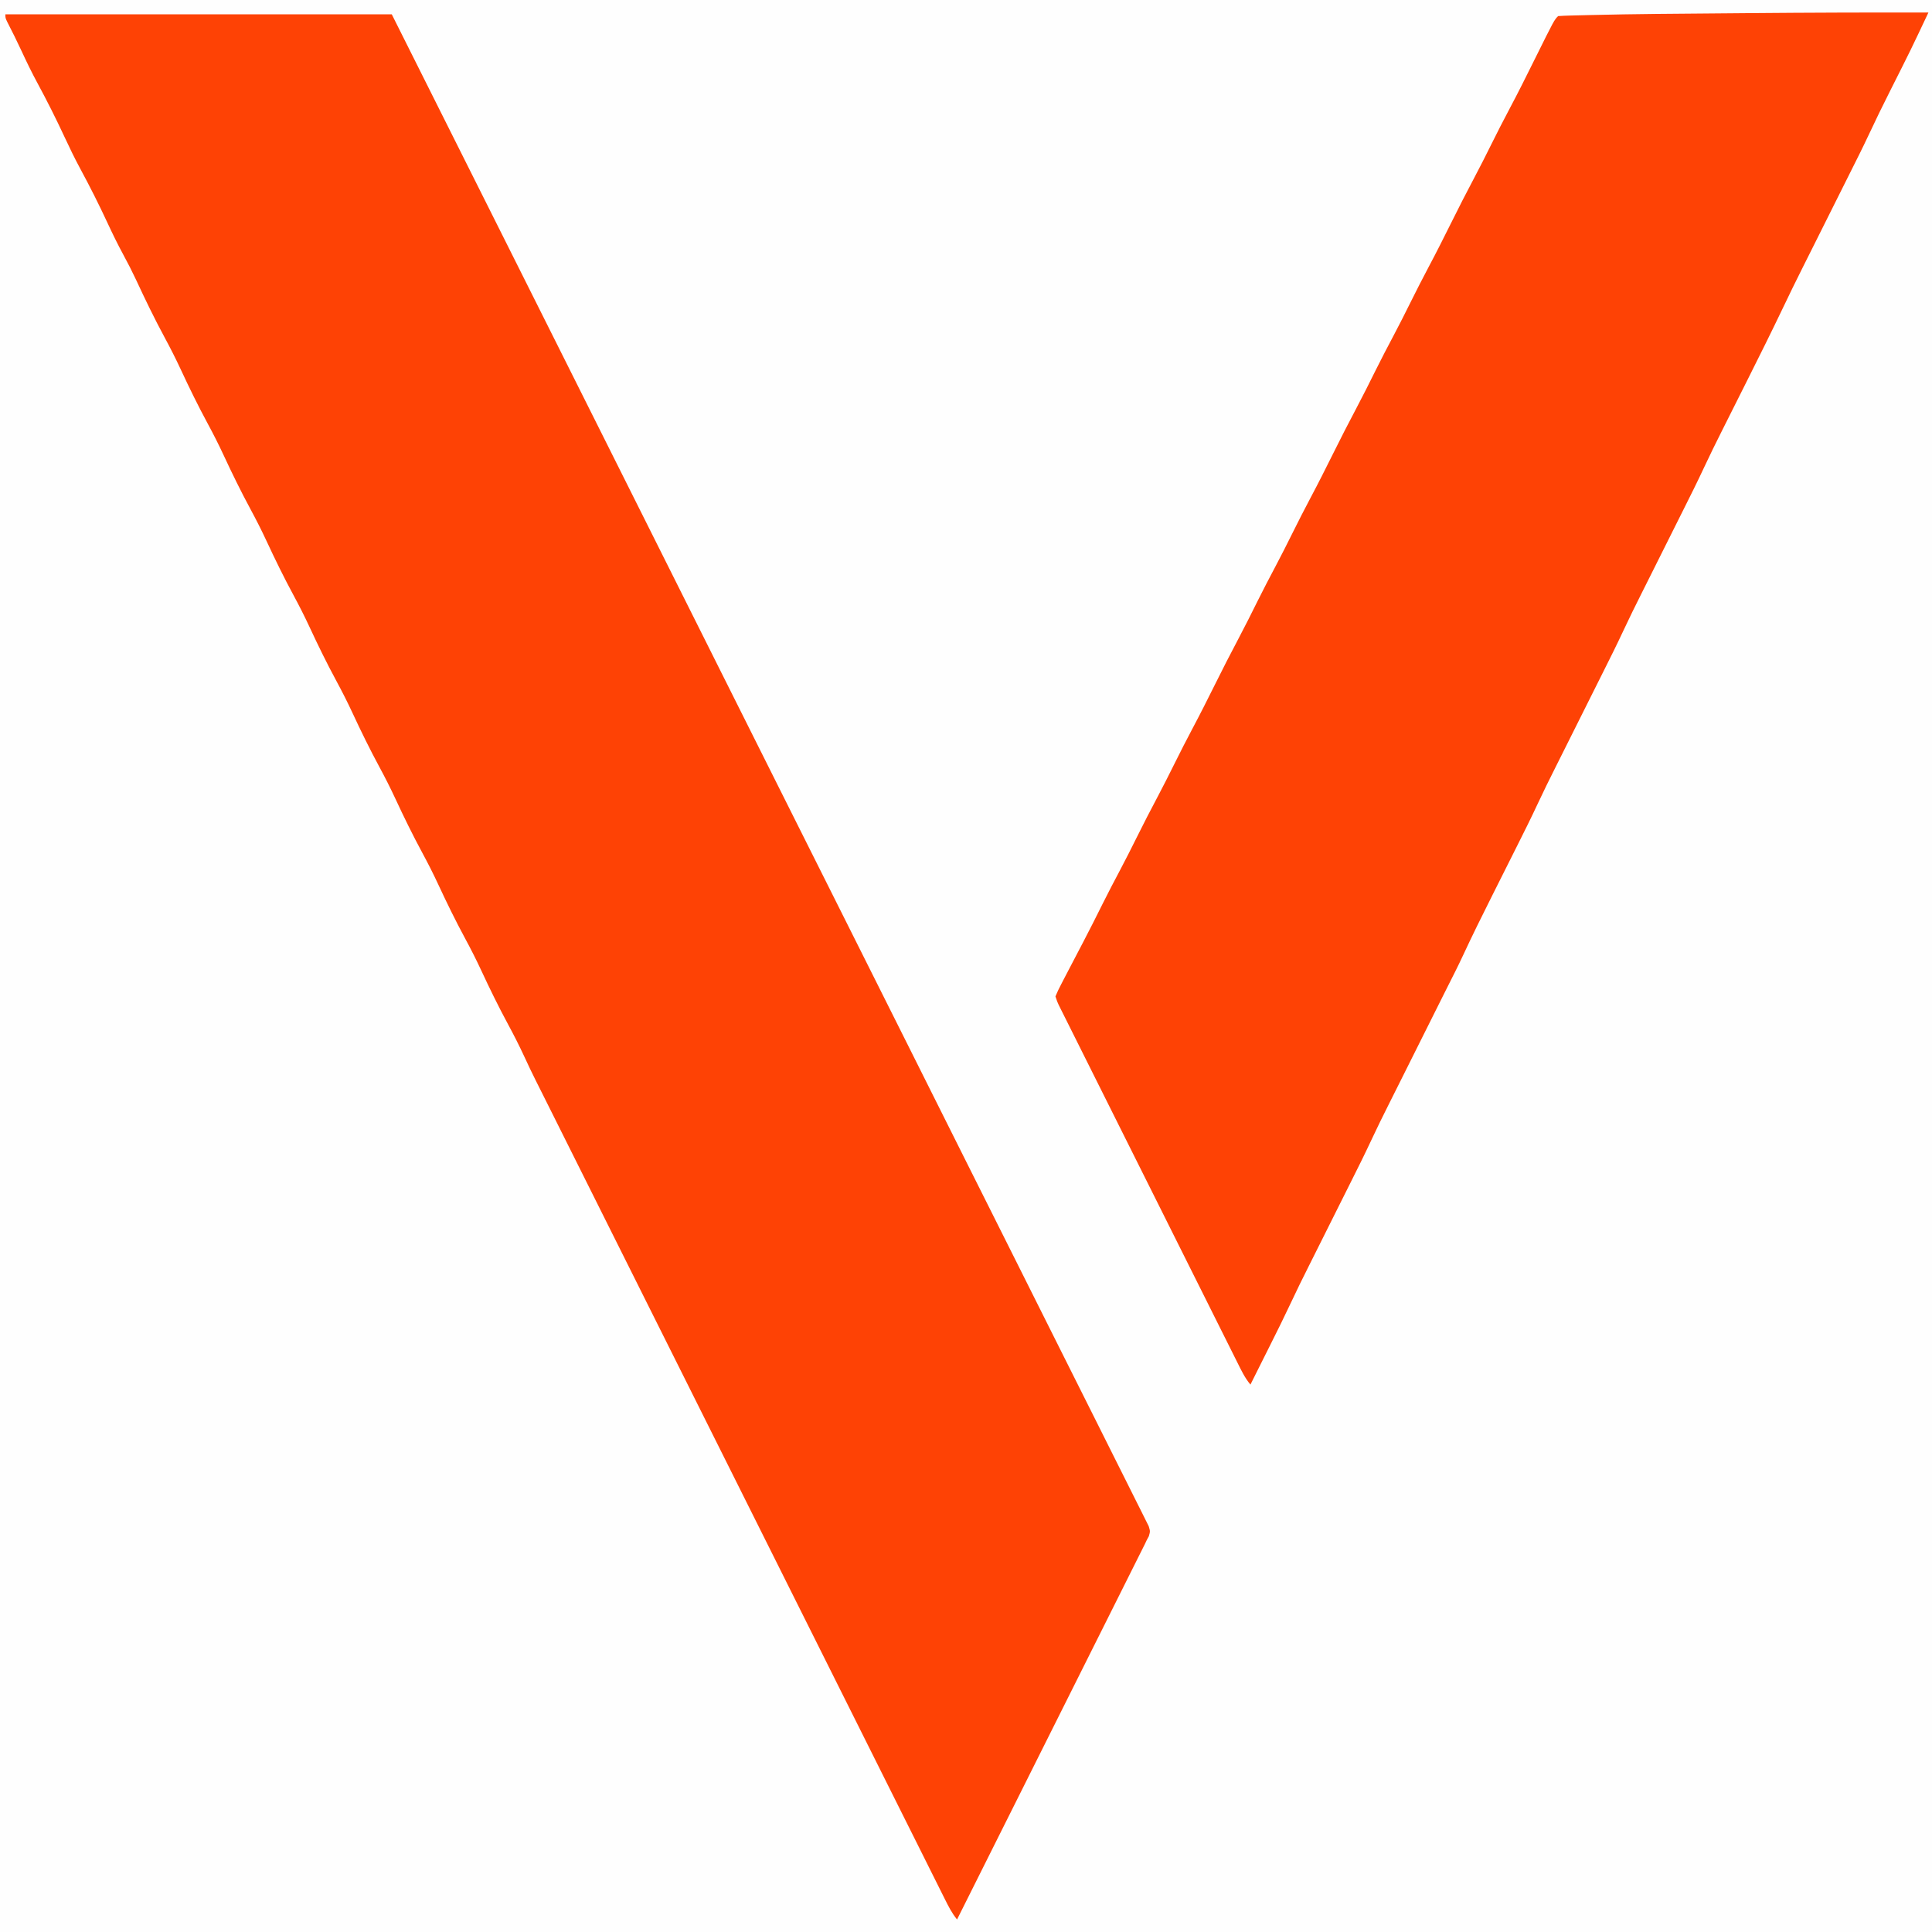 <?xml version="1.0" encoding="UTF-8"?>
<svg version="1.1" xmlns="http://www.w3.org/2000/svg" width="1080" height="1080">
<rect width="100%" height="100%" fill="#333333" stroke="none"/>
<path d="M0 0 C356.4 0 712.8 0 1080 0 C1080 356.4 1080 712.8 1080 1080 C723.6 1080 367.2 1080 0 1080 C0 723.6 0 367.2 0 0 Z " fill="#FEFEFE" transform="translate(0,0)"/>
<path d="M0 0 C71.28 0 142.56 0 216 0 C265.415 98.648 265.415 98.648 280.697 129.163 C281.242 130.251 281.787 131.339 282.348 132.461 C300.688 169.08 319.022 205.702 337.353 242.325 C337.957 243.532 338.561 244.739 339.165 245.946 C351.844 271.276 364.521 296.607 377.198 321.938 C383.566 334.663 389.934 347.387 396.302 360.111 C397.262 362.031 398.223 363.95 399.184 365.869 C413.98 395.434 428.779 424.997 443.587 454.556 C443.906 455.192 444.224 455.828 444.552 456.483 C449.688 466.734 454.824 476.985 459.959 487.236 C474.748 516.753 489.534 546.272 504.308 575.796 C504.764 576.707 504.764 576.707 505.229 577.635 C511.894 590.955 518.558 604.276 525.221 617.597 C527.902 622.956 530.583 628.316 533.265 633.675 C533.851 634.848 534.438 636.02 535.042 637.229 C544.502 656.138 553.975 675.041 563.452 693.942 C572.969 712.923 582.472 731.91 591.963 750.904 C597.609 762.203 603.264 773.495 608.934 784.781 C612.715 792.309 616.482 799.843 620.239 807.382 C622.384 811.685 624.535 815.985 626.701 820.278 C628.668 824.177 630.619 828.083 632.557 831.997 C633.26 833.409 633.969 834.817 634.684 836.223 C635.649 838.121 636.592 840.029 637.53 841.942 C638.059 842.999 638.588 844.056 639.134 845.146 C640 848 640 848 639.212 850.755 C638.612 851.866 638.612 851.866 638 853 C637.694 853.654 637.387 854.307 637.072 854.98 C636.751 855.622 636.429 856.265 636.098 856.926 C635.725 857.675 635.352 858.423 634.967 859.194 C634.561 860.004 634.154 860.815 633.735 861.65 C633.301 862.52 632.866 863.39 632.418 864.286 C630.962 867.201 629.502 870.115 628.042 873.029 C626.998 875.118 625.953 877.207 624.909 879.297 C622.072 884.971 619.232 890.643 616.393 896.316 C613.726 901.643 611.062 906.971 608.397 912.299 C603.12 922.851 597.841 933.403 592.561 943.953 C587.432 954.201 582.305 964.45 577.178 974.698 C576.862 975.33 576.546 975.962 576.22 976.613 C574.635 979.784 573.049 982.954 571.463 986.124 C558.311 1012.417 545.157 1038.709 532 1065 C529.095 1061.465 527.13 1057.537 525.108 1053.462 C524.724 1052.696 524.339 1051.93 523.943 1051.14 C522.65 1048.559 521.363 1045.975 520.075 1043.391 C519.142 1041.526 518.209 1039.661 517.276 1037.797 C514.706 1032.662 512.142 1027.525 509.578 1022.388 C506.814 1016.851 504.045 1011.316 501.277 1005.782 C496.478 996.185 491.682 986.586 486.888 976.987 C481.854 966.908 476.819 956.83 471.782 946.753 C471.312 945.813 471.312 945.813 470.832 944.853 C469.241 941.67 467.649 938.486 466.058 935.303 C454.778 912.739 443.502 890.174 432.228 867.607 C421.295 845.723 410.361 823.839 399.424 801.957 C399.087 801.284 398.751 800.611 398.404 799.917 C395.024 793.154 391.644 786.391 388.264 779.629 C381.357 765.81 374.451 751.992 367.544 738.173 C367.226 737.537 366.908 736.9 366.58 736.245 C350.174 703.417 333.77 670.588 317.368 637.758 C316.869 636.76 316.371 635.763 315.857 634.735 C313.558 630.133 311.259 625.531 308.96 620.929 C308.551 620.111 308.143 619.293 307.722 618.451 C306.934 616.874 306.147 615.298 305.359 613.722 C303.478 609.957 301.596 606.192 299.71 602.429 C299.345 601.699 298.98 600.969 298.603 600.218 C297.921 598.855 297.238 597.493 296.555 596.132 C294.287 591.603 292.11 587.041 290 582.438 C287.185 576.379 284.178 570.464 281 564.589 C275.659 554.704 270.735 544.625 266 534.438 C263.182 528.381 260.178 522.464 257 516.589 C251.659 506.704 246.735 496.625 242 486.438 C239.182 480.381 236.178 474.464 233 468.589 C227.659 458.704 222.735 448.625 218 438.438 C215.182 432.381 212.178 426.464 209 420.589 C203.659 410.704 198.735 400.625 194 390.438 C191.182 384.381 188.178 378.464 185 372.589 C179.659 362.704 174.735 352.625 170 342.438 C167.182 336.381 164.178 330.464 161 324.589 C155.659 314.704 150.735 304.625 146 294.438 C143.182 288.381 140.178 282.464 137 276.589 C131.659 266.704 126.735 256.625 122 246.438 C119.182 240.381 116.178 234.464 113 228.589 C107.659 218.704 102.735 208.625 98 198.438 C95.182 192.381 92.178 186.464 89 180.589 C83.282 170.006 78.068 159.192 73 148.286 C70.807 143.608 68.468 139.038 66 134.5 C62.773 128.567 59.846 122.534 57 116.411 C52.298 106.306 47.303 96.365 42 86.562 C38.782 80.607 35.853 74.549 33 68.411 C28.298 58.306 23.303 48.365 18 38.562 C14.737 32.526 11.761 26.384 8.877 20.158 C6.384 14.779 3.755 9.49 1.031 4.223 C0 2 0 2 0 0 Z " fill="#FE4205" transform="translate(3,8)"/>
<path d="M0 0 C-1.437 3.04 -2.874 6.079 -4.312 9.118 C-4.918 10.401 -4.918 10.401 -5.537 11.709 C-8.47 17.908 -11.471 24.066 -14.562 30.188 C-15.024 31.108 -15.486 32.028 -15.962 32.976 C-17.678 36.393 -19.399 39.809 -21.122 43.223 C-25.371 51.645 -29.516 60.104 -33.504 68.653 C-36.806 75.697 -40.303 82.643 -43.793 89.594 C-46.044 94.081 -48.287 98.572 -50.531 103.062 C-51.517 105.034 -52.503 107.005 -53.488 108.977 C-53.984 109.968 -54.48 110.96 -54.991 111.981 C-59.512 121.023 -59.512 121.023 -60.998 123.995 C-61.977 125.953 -62.955 127.912 -63.934 129.87 C-65.976 133.957 -68.019 138.043 -70.078 142.121 C-74.051 150.002 -77.898 157.938 -81.703 165.902 C-87.901 178.866 -94.303 191.721 -100.75 204.562 C-101.832 206.722 -102.914 208.881 -103.996 211.041 C-107.79 218.613 -111.585 226.184 -115.387 233.751 C-118.839 240.63 -122.249 247.523 -125.5 254.5 C-129.141 262.314 -132.989 270.02 -136.858 277.723 C-138.868 281.73 -140.871 285.74 -142.875 289.75 C-143.724 291.448 -144.573 293.146 -145.422 294.844 C-145.847 295.693 -146.271 296.543 -146.709 297.418 C-150.578 305.156 -150.578 305.156 -151.857 307.714 C-152.698 309.395 -153.538 311.076 -154.378 312.757 C-156.332 316.666 -158.287 320.574 -160.248 324.479 C-163.746 331.449 -167.206 338.43 -170.5 345.5 C-174.121 353.271 -177.947 360.934 -181.793 368.594 C-184.044 373.081 -186.287 377.572 -188.531 382.062 C-189.517 384.034 -190.503 386.005 -191.488 387.977 C-191.984 388.968 -192.48 389.96 -192.991 390.981 C-197.512 400.023 -197.512 400.023 -199 402.999 C-199.972 404.945 -200.945 406.89 -201.917 408.836 C-204.056 413.114 -206.196 417.392 -208.342 421.666 C-211.808 428.574 -215.236 435.494 -218.5 442.5 C-222.121 450.272 -225.945 457.937 -229.793 465.598 C-233.531 473.038 -237.261 480.482 -240.991 487.927 C-241.996 489.932 -243.002 491.938 -244.009 493.943 C-249.562 505.003 -255.054 516.078 -260.264 527.305 C-263.054 533.292 -266.052 539.177 -269.029 545.074 C-270.558 548.106 -272.076 551.145 -273.594 554.184 C-274.297 555.59 -275 556.997 -275.703 558.404 C-276.26 559.518 -276.26 559.518 -276.828 560.655 C-278.916 564.833 -281.005 569.01 -283.094 573.188 C-283.988 574.977 -284.883 576.766 -285.777 578.555 C-291.223 589.445 -291.223 589.445 -292.571 592.143 C-293.456 593.912 -294.34 595.681 -295.224 597.45 C-297.24 601.482 -299.257 605.513 -301.279 609.541 C-304.767 616.49 -308.216 623.452 -311.5 630.5 C-315.141 638.314 -318.989 646.02 -322.858 653.723 C-324.868 657.73 -326.871 661.74 -328.875 665.75 C-329.724 667.448 -330.573 669.146 -331.422 670.844 C-331.847 671.693 -332.271 672.543 -332.709 673.418 C-336.578 681.156 -336.578 681.156 -337.857 683.714 C-338.698 685.395 -339.538 687.076 -340.378 688.757 C-342.332 692.666 -344.287 696.574 -346.248 700.479 C-349.746 707.449 -353.203 714.432 -356.5 721.5 C-360.18 729.323 -363.991 737.071 -367.886 744.789 C-370.101 749.187 -372.299 753.594 -374.5 758 C-375.365 759.729 -376.229 761.458 -377.094 763.188 C-377.646 764.292 -377.646 764.292 -378.209 765.418 C-378.601 766.201 -378.601 766.201 -379 767 C-382.153 763.22 -384.164 758.947 -386.34 754.567 C-386.771 753.708 -387.202 752.849 -387.645 751.964 C-389.088 749.083 -390.526 746.2 -391.963 743.316 C-392.996 741.251 -394.03 739.187 -395.063 737.122 C-397.87 731.513 -400.673 725.901 -403.474 720.288 C-406.403 714.421 -409.336 708.556 -412.269 702.691 C-417.193 692.843 -422.113 682.993 -427.032 673.141 C-432.095 663.002 -437.16 652.864 -442.229 642.728 C-442.697 641.791 -442.697 641.791 -443.175 640.836 C-443.487 640.212 -443.798 639.589 -444.119 638.947 C-449.596 627.994 -455.07 617.041 -460.543 606.087 C-462.875 601.42 -465.207 596.753 -467.54 592.086 C-470.285 586.595 -473.028 581.103 -475.77 575.61 C-476.778 573.591 -477.787 571.572 -478.797 569.553 C-480.171 566.805 -481.543 564.056 -482.914 561.306 C-483.519 560.098 -483.519 560.098 -484.137 558.865 C-484.686 557.762 -484.686 557.762 -485.246 556.638 C-485.562 556.003 -485.879 555.368 -486.206 554.715 C-487 553 -487 553 -488 550 C-487.031 547.649 -485.998 545.49 -484.812 543.25 C-484.456 542.557 -484.099 541.864 -483.732 541.149 C-482.499 538.76 -481.25 536.38 -480 534 C-479.048 532.177 -478.096 530.354 -477.145 528.531 C-475.622 525.614 -474.098 522.698 -472.57 519.783 C-468.841 512.656 -465.221 505.48 -461.647 498.274 C-458.47 491.89 -455.163 485.582 -451.82 479.284 C-448.62 473.234 -445.543 467.129 -442.5 461 C-438.695 453.336 -434.784 445.74 -430.77 438.184 C-427.586 432.168 -424.527 426.096 -421.5 420 C-418.146 413.245 -414.731 406.533 -411.188 399.875 C-406.99 391.983 -402.979 384.003 -399 376 C-394.643 367.236 -390.215 358.519 -385.617 349.879 C-381.991 343.043 -378.546 336.121 -375.105 329.19 C-371.757 322.467 -368.292 315.816 -364.77 309.184 C-361.586 303.168 -358.527 297.096 -355.5 291 C-352.146 284.245 -348.731 277.533 -345.188 270.875 C-340.99 262.983 -336.979 255.003 -333 247 C-328.643 238.236 -324.215 229.519 -319.617 220.879 C-315.991 214.043 -312.546 207.121 -309.105 200.19 C-305.757 193.467 -302.292 186.816 -298.77 180.184 C-295.586 174.168 -292.527 168.096 -289.5 162 C-286.146 155.245 -282.731 148.533 -279.188 141.875 C-274.99 133.983 -270.979 126.003 -267 118 C-262.643 109.236 -258.215 100.519 -253.617 91.879 C-250.481 85.966 -247.476 79.994 -244.5 74 C-241.146 67.245 -237.731 60.533 -234.188 53.875 C-229.313 44.714 -224.686 35.433 -220.085 26.132 C-209.201 4.201 -209.201 4.201 -207 2 C-204.875 1.845 -202.745 1.761 -200.616 1.703 C-199.59 1.674 -199.59 1.674 -198.544 1.645 C-196.209 1.582 -193.874 1.527 -191.539 1.473 C-190.303 1.442 -190.303 1.442 -189.042 1.411 C-164.427 0.806 -139.805 0.658 -115.185 0.468 C-110.144 0.428 -105.102 0.384 -100.061 0.339 C-66.707 0.049 -33.356 -0.06 0 0 Z " fill="#FE4205" transform="translate(1078,7)"/>
</svg>
